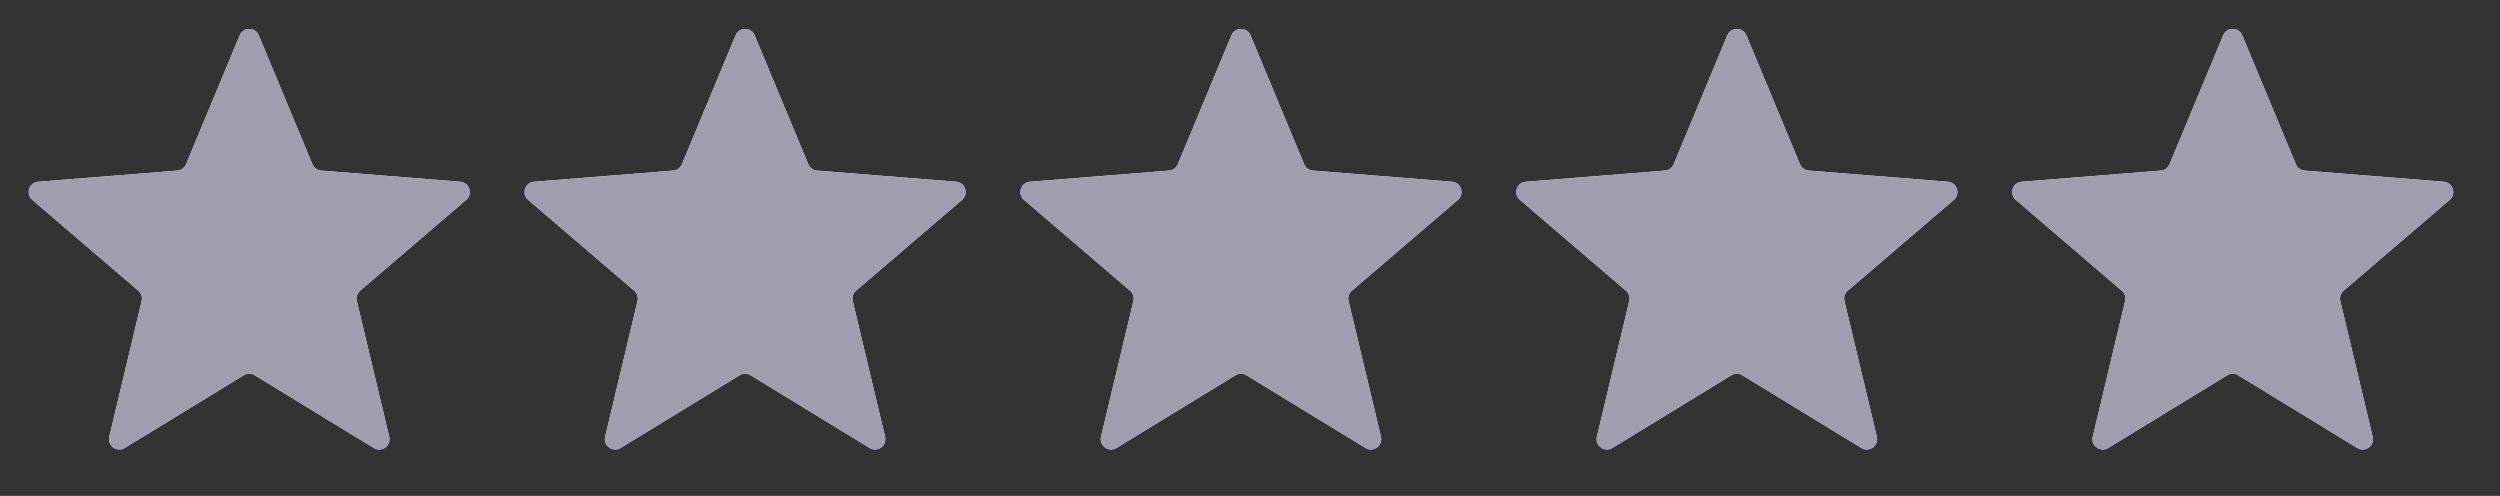 <svg width="121" height="24" viewBox="0 0 121 24" fill="none" xmlns="http://www.w3.org/2000/svg">
<rect x="0" y="0" width="121" height="24" fill="#333333" stroke="none"/>
<g clip-path="url(#clip0_2498_46958)">
<path d="M11.602 1.71C11.772 1.299 12.354 1.299 12.525 1.71L15.12 7.949C15.192 8.123 15.355 8.241 15.542 8.256L22.278 8.796C22.721 8.831 22.901 9.385 22.563 9.674L17.431 14.07C17.288 14.192 17.226 14.383 17.27 14.566L18.838 21.139C18.941 21.572 18.47 21.913 18.091 21.682L12.324 18.159C12.164 18.062 11.963 18.062 11.803 18.159L6.036 21.682C5.656 21.913 5.186 21.572 5.289 21.139L6.857 14.566C6.9 14.383 6.838 14.192 6.696 14.07L1.564 9.674C1.226 9.385 1.406 8.831 1.849 8.796L8.585 8.256C8.772 8.241 8.934 8.123 9.006 7.949L11.602 1.71Z" fill="#F2F4F7"/>
<path d="M11.602 1.71C11.772 1.299 12.354 1.299 12.525 1.71L15.12 7.949C15.192 8.123 15.355 8.241 15.542 8.256L22.278 8.796C22.721 8.831 22.901 9.385 22.563 9.674L17.431 14.07C17.288 14.192 17.226 14.383 17.27 14.566L18.838 21.139C18.941 21.572 18.47 21.913 18.091 21.682L12.324 18.159C12.164 18.062 11.963 18.062 11.803 18.159L6.036 21.682C5.656 21.913 5.186 21.572 5.289 21.139L6.857 14.566C6.9 14.383 6.838 14.192 6.696 14.07L1.564 9.674C1.226 9.385 1.406 8.831 1.849 8.796L8.585 8.256C8.772 8.241 8.934 8.123 9.006 7.949L11.602 1.71Z" fill="#A09DAF"/>
</g>
<g clip-path="url(#clip1_2498_46958)">
<path d="M35.602 1.71C35.772 1.299 36.354 1.299 36.525 1.71L39.12 7.949C39.192 8.123 39.355 8.241 39.542 8.256L46.278 8.796C46.721 8.831 46.901 9.385 46.563 9.674L41.431 14.07C41.288 14.192 41.226 14.383 41.27 14.566L42.838 21.139C42.941 21.572 42.47 21.913 42.091 21.682L36.324 18.159C36.164 18.062 35.963 18.062 35.803 18.159L30.036 21.682C29.656 21.913 29.186 21.572 29.289 21.139L30.857 14.566C30.9 14.383 30.838 14.192 30.696 14.07L25.564 9.674C25.226 9.385 25.405 8.831 25.849 8.796L32.585 8.256C32.772 8.241 32.934 8.123 33.007 7.949L35.602 1.71Z" fill="#F2F4F7"/>
<path d="M35.602 1.71C35.772 1.299 36.354 1.299 36.525 1.71L39.12 7.949C39.192 8.123 39.355 8.241 39.542 8.256L46.278 8.796C46.721 8.831 46.901 9.385 46.563 9.674L41.431 14.07C41.288 14.192 41.226 14.383 41.27 14.566L42.838 21.139C42.941 21.572 42.47 21.913 42.091 21.682L36.324 18.159C36.164 18.062 35.963 18.062 35.803 18.159L30.036 21.682C29.656 21.913 29.186 21.572 29.289 21.139L30.857 14.566C30.9 14.383 30.838 14.192 30.696 14.07L25.564 9.674C25.226 9.385 25.405 8.831 25.849 8.796L32.585 8.256C32.772 8.241 32.934 8.123 33.007 7.949L35.602 1.71Z" fill="#A09DAF"/>
</g>
<g clip-path="url(#clip2_2498_46958)">
<path d="M59.602 1.71C59.772 1.299 60.354 1.299 60.525 1.71L63.12 7.949C63.192 8.123 63.355 8.241 63.542 8.256L70.278 8.796C70.721 8.831 70.901 9.385 70.563 9.674L65.431 14.07C65.288 14.192 65.226 14.383 65.27 14.566L66.838 21.139C66.941 21.572 66.47 21.913 66.091 21.682L60.324 18.159C60.164 18.062 59.963 18.062 59.803 18.159L54.036 21.682C53.656 21.913 53.185 21.572 53.289 21.139L54.857 14.566C54.9 14.383 54.838 14.192 54.696 14.07L49.563 9.674C49.226 9.385 49.406 8.831 49.849 8.796L56.585 8.256C56.772 8.241 56.934 8.123 57.007 7.949L59.602 1.71Z" fill="#F2F4F7"/>
<path d="M59.602 1.71C59.772 1.299 60.354 1.299 60.525 1.71L63.12 7.949C63.192 8.123 63.355 8.241 63.542 8.256L70.278 8.796C70.721 8.831 70.901 9.385 70.563 9.674L65.431 14.07C65.288 14.192 65.226 14.383 65.27 14.566L66.838 21.139C66.941 21.572 66.47 21.913 66.091 21.682L60.324 18.159C60.164 18.062 59.963 18.062 59.803 18.159L54.036 21.682C53.656 21.913 53.185 21.572 53.289 21.139L54.857 14.566C54.9 14.383 54.838 14.192 54.696 14.07L49.563 9.674C49.226 9.385 49.406 8.831 49.849 8.796L56.585 8.256C56.772 8.241 56.934 8.123 57.007 7.949L59.602 1.71Z" fill="#A09DAF"/>
</g>
<g clip-path="url(#clip3_2498_46958)">
<path d="M83.602 1.71C83.772 1.299 84.354 1.299 84.525 1.71L87.12 7.949C87.192 8.123 87.355 8.241 87.542 8.256L94.278 8.796C94.721 8.831 94.901 9.385 94.563 9.674L89.431 14.07C89.288 14.192 89.226 14.383 89.27 14.566L90.838 21.139C90.941 21.572 90.47 21.913 90.091 21.682L84.324 18.159C84.164 18.062 83.963 18.062 83.803 18.159L78.036 21.682C77.656 21.913 77.186 21.572 77.289 21.139L78.857 14.566C78.9 14.383 78.838 14.192 78.696 14.07L73.564 9.674C73.226 9.385 73.406 8.831 73.849 8.796L80.585 8.256C80.772 8.241 80.934 8.123 81.007 7.949L83.602 1.71Z" fill="#F2F4F7"/>
<path d="M83.602 1.71C83.772 1.299 84.354 1.299 84.525 1.71L87.12 7.949C87.192 8.123 87.355 8.241 87.542 8.256L94.278 8.796C94.721 8.831 94.901 9.385 94.563 9.674L89.431 14.07C89.288 14.192 89.226 14.383 89.27 14.566L90.838 21.139C90.941 21.572 90.47 21.913 90.091 21.682L84.324 18.159C84.164 18.062 83.963 18.062 83.803 18.159L78.036 21.682C77.656 21.913 77.186 21.572 77.289 21.139L78.857 14.566C78.9 14.383 78.838 14.192 78.696 14.07L73.564 9.674C73.226 9.385 73.406 8.831 73.849 8.796L80.585 8.256C80.772 8.241 80.934 8.123 81.007 7.949L83.602 1.71Z" fill="#A09DAF"/>
</g>
<g clip-path="url(#clip4_2498_46958)">
<path d="M107.602 1.71C107.772 1.299 108.354 1.299 108.525 1.71L111.12 7.949C111.192 8.123 111.355 8.241 111.542 8.256L118.278 8.796C118.721 8.831 118.901 9.385 118.563 9.674L113.431 14.07C113.288 14.192 113.226 14.383 113.27 14.566L114.838 21.139C114.941 21.572 114.47 21.913 114.091 21.682L108.324 18.159C108.164 18.062 107.963 18.062 107.803 18.159L102.036 21.682C101.656 21.913 101.186 21.572 101.289 21.139L102.857 14.566C102.9 14.383 102.838 14.192 102.696 14.07L97.564 9.674C97.226 9.385 97.406 8.831 97.849 8.796L104.585 8.256C104.772 8.241 104.934 8.123 105.006 7.949L107.602 1.71Z" fill="#F2F4F7"/>
<path d="M107.602 1.71C107.772 1.299 108.354 1.299 108.525 1.71L111.12 7.949C111.192 8.123 111.355 8.241 111.542 8.256L118.278 8.796C118.721 8.831 118.901 9.385 118.563 9.674L113.431 14.07C113.288 14.192 113.226 14.383 113.27 14.566L114.838 21.139C114.941 21.572 114.47 21.913 114.091 21.682L108.324 18.159C108.164 18.062 107.963 18.062 107.803 18.159L102.036 21.682C101.656 21.913 101.186 21.572 101.289 21.139L102.857 14.566C102.9 14.383 102.838 14.192 102.696 14.07L97.564 9.674C97.226 9.385 97.406 8.831 97.849 8.796L104.585 8.256C104.772 8.241 104.934 8.123 105.006 7.949L107.602 1.71Z" fill="#A09DAF"/>
</g>
<defs>
<clipPath id="clip0_2498_46958">
<rect width="24" height="24" fill="white" transform="translate(0.063)"/>
</clipPath>
<clipPath id="clip1_2498_46958">
<rect width="24" height="24" fill="white" transform="translate(24.063)"/>
</clipPath>
<clipPath id="clip2_2498_46958">
<rect width="24" height="24" fill="white" transform="translate(48.063)"/>
</clipPath>
<clipPath id="clip3_2498_46958">
<rect width="24" height="24" fill="white" transform="translate(72.063)"/>
</clipPath>
<clipPath id="clip4_2498_46958">
<rect width="24" height="24" fill="white" transform="translate(96.063)"/>
</clipPath>
</defs>
</svg>
